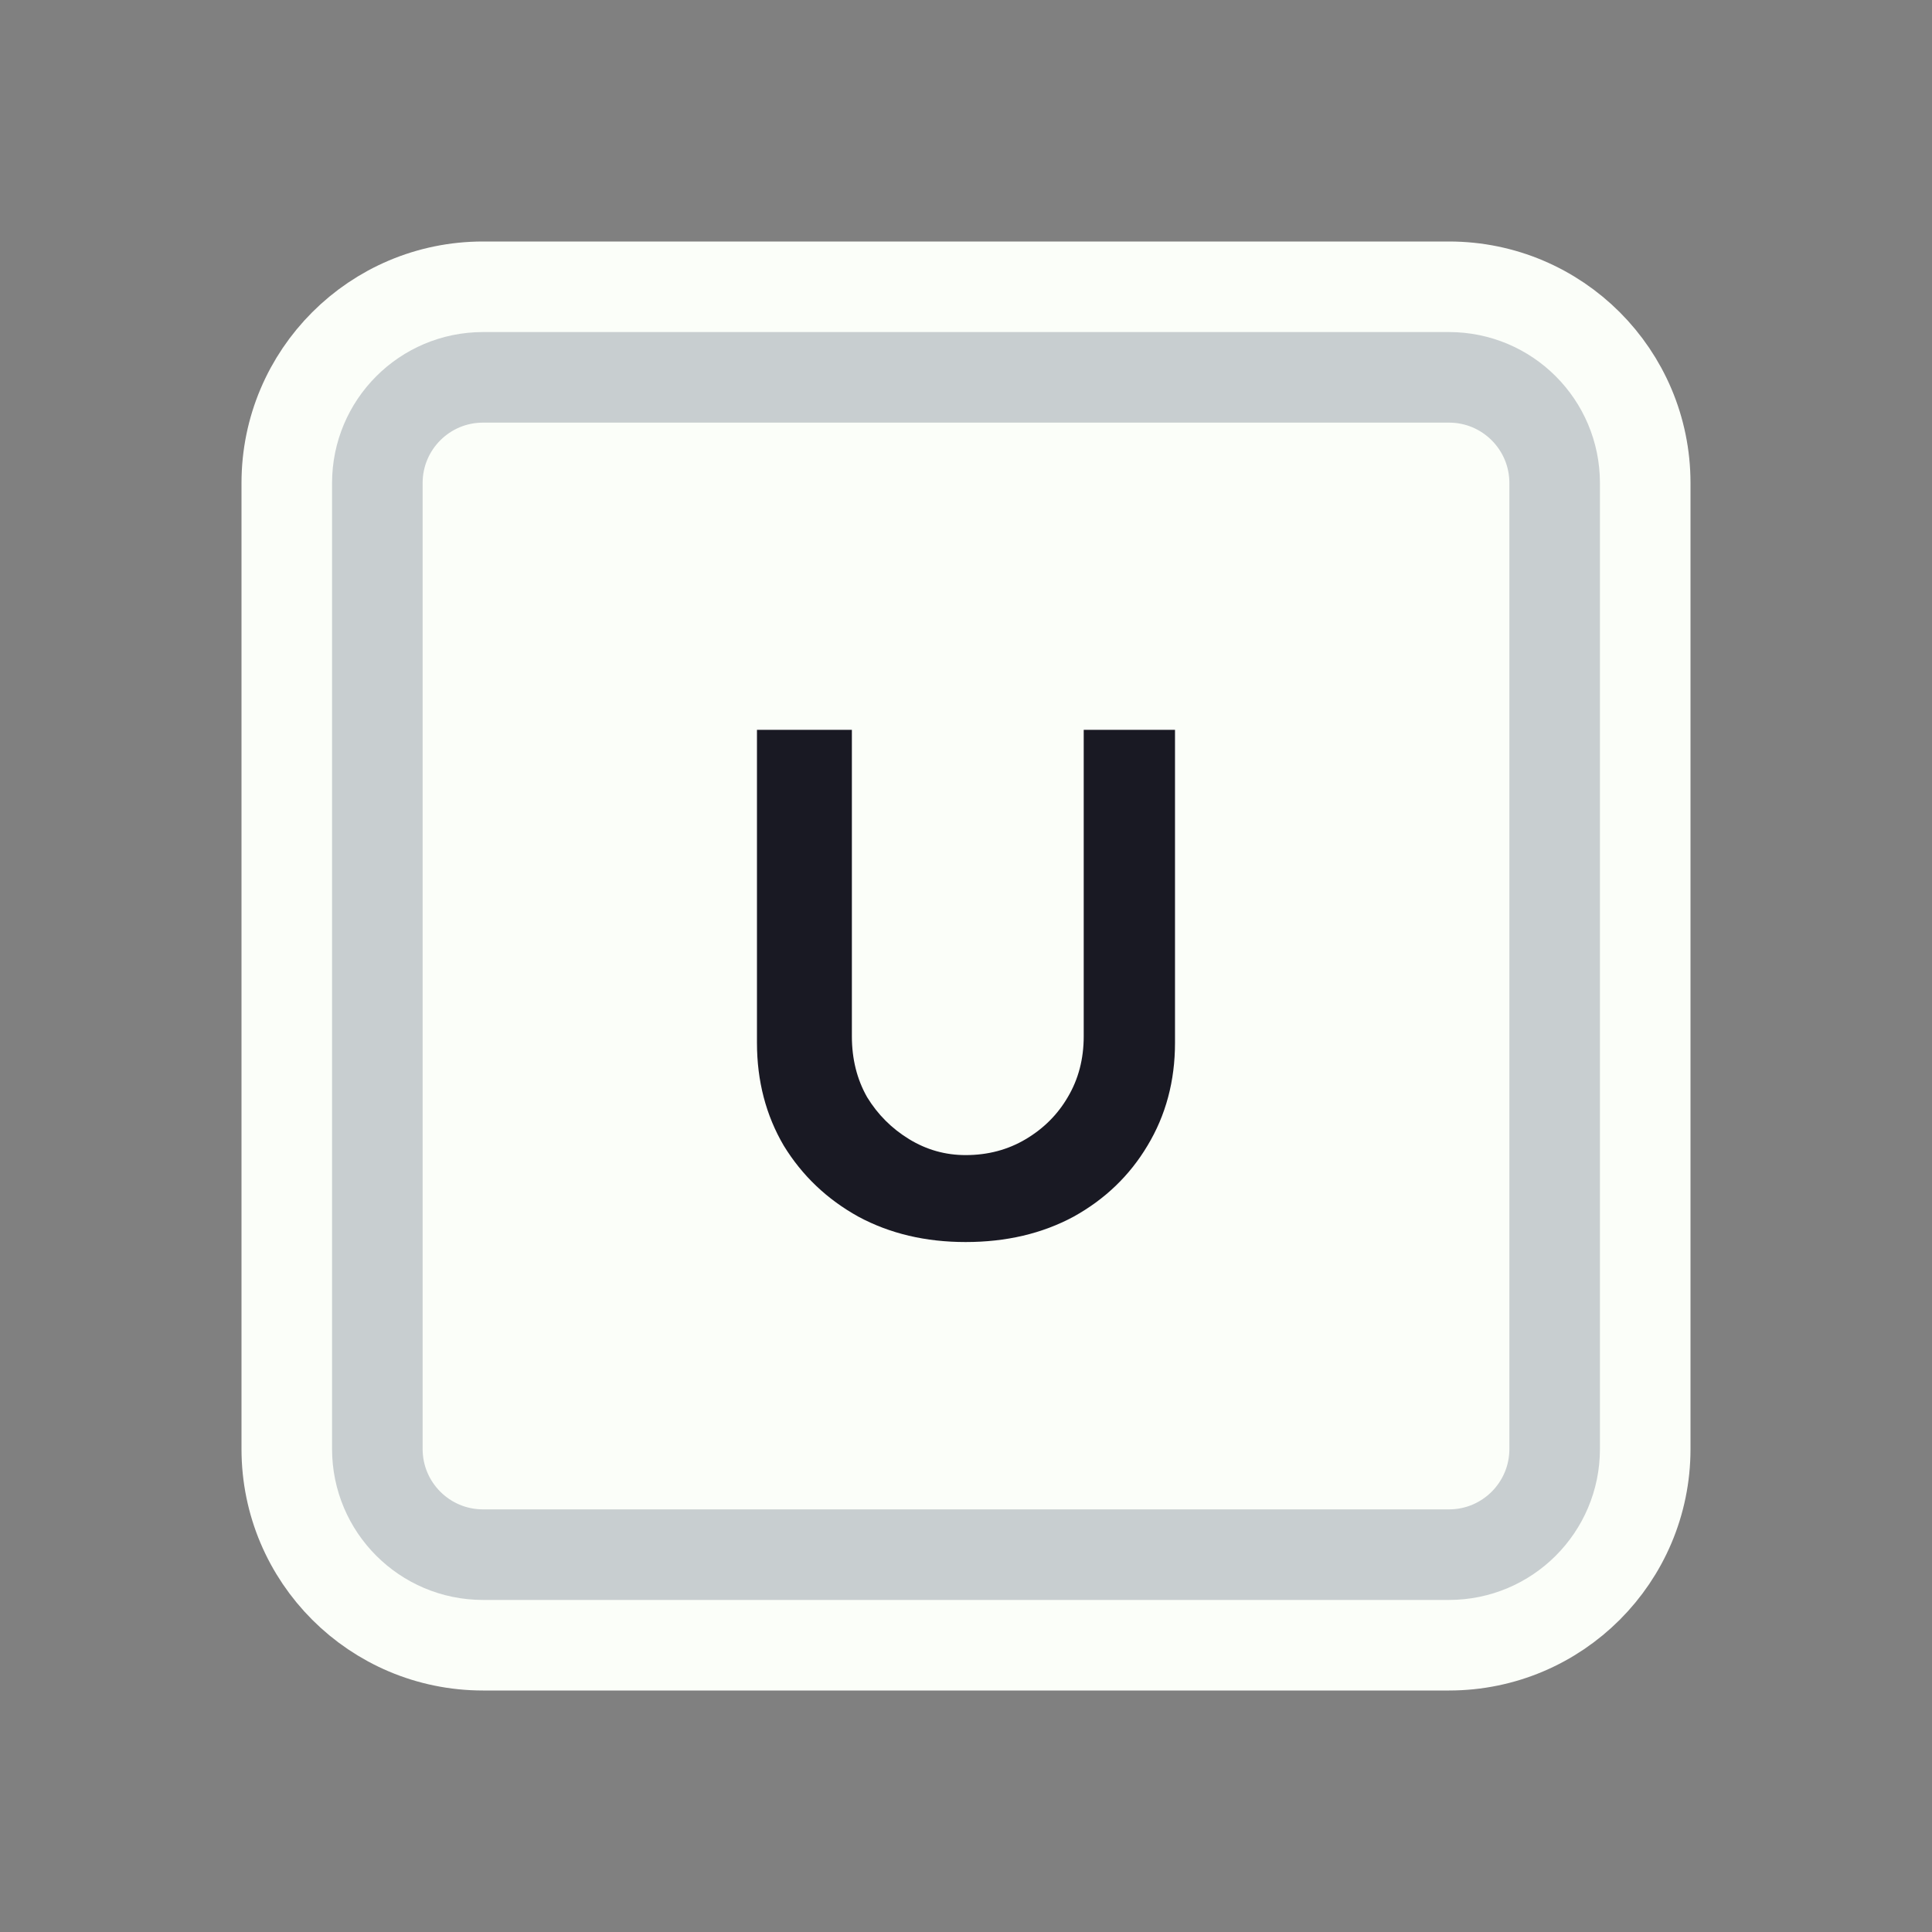 <svg width="128" height="128" viewBox="0 0 128 128" fill="none" xmlns="http://www.w3.org/2000/svg">
<rect x="0" y="0" width="128" height="128" fill="#808080" stroke="none"/>
<path d="M52 19H76H96C103.18 19 109 24.82 109 32V35.2V54.4V96C109 103.18 103.18 109 96 109H76H64H52H32C24.82 109 19 103.18 19 96V54.4V32C19 24.82 24.82 19 32 19H52Z" fill="#FBFEF9" stroke="#FBFEF9" stroke-width="6"/>
<path d="M53.5 25H74.5H96C99.866 25 103 28.134 103 32V38.8V55.6V96C103 99.866 99.866 103 96 103H74.5H64H53.5H32C28.134 103 25 99.866 25 96V55.6V32C25 28.134 28.134 25 32 25H53.5Z" fill="#FBFEF9" stroke="#C8CED0" stroke-width="6"/>
<path d="M63.975 82.288C61.319 82.288 58.951 81.728 56.871 80.608C54.791 79.456 53.143 77.888 51.927 75.904C50.743 73.888 50.151 71.616 50.151 69.088V48.352H56.439V68.656C56.439 70.16 56.775 71.504 57.447 72.688C58.151 73.84 59.079 74.768 60.231 75.472C61.383 76.176 62.631 76.528 63.975 76.528C65.447 76.528 66.775 76.176 67.959 75.472C69.143 74.768 70.071 73.84 70.743 72.688C71.447 71.504 71.799 70.16 71.799 68.656V48.352H77.847V69.088C77.847 71.616 77.239 73.888 76.023 75.904C74.839 77.888 73.207 79.456 71.127 80.608C69.047 81.728 66.663 82.288 63.975 82.288Z" fill="#191923"/>
</svg>
